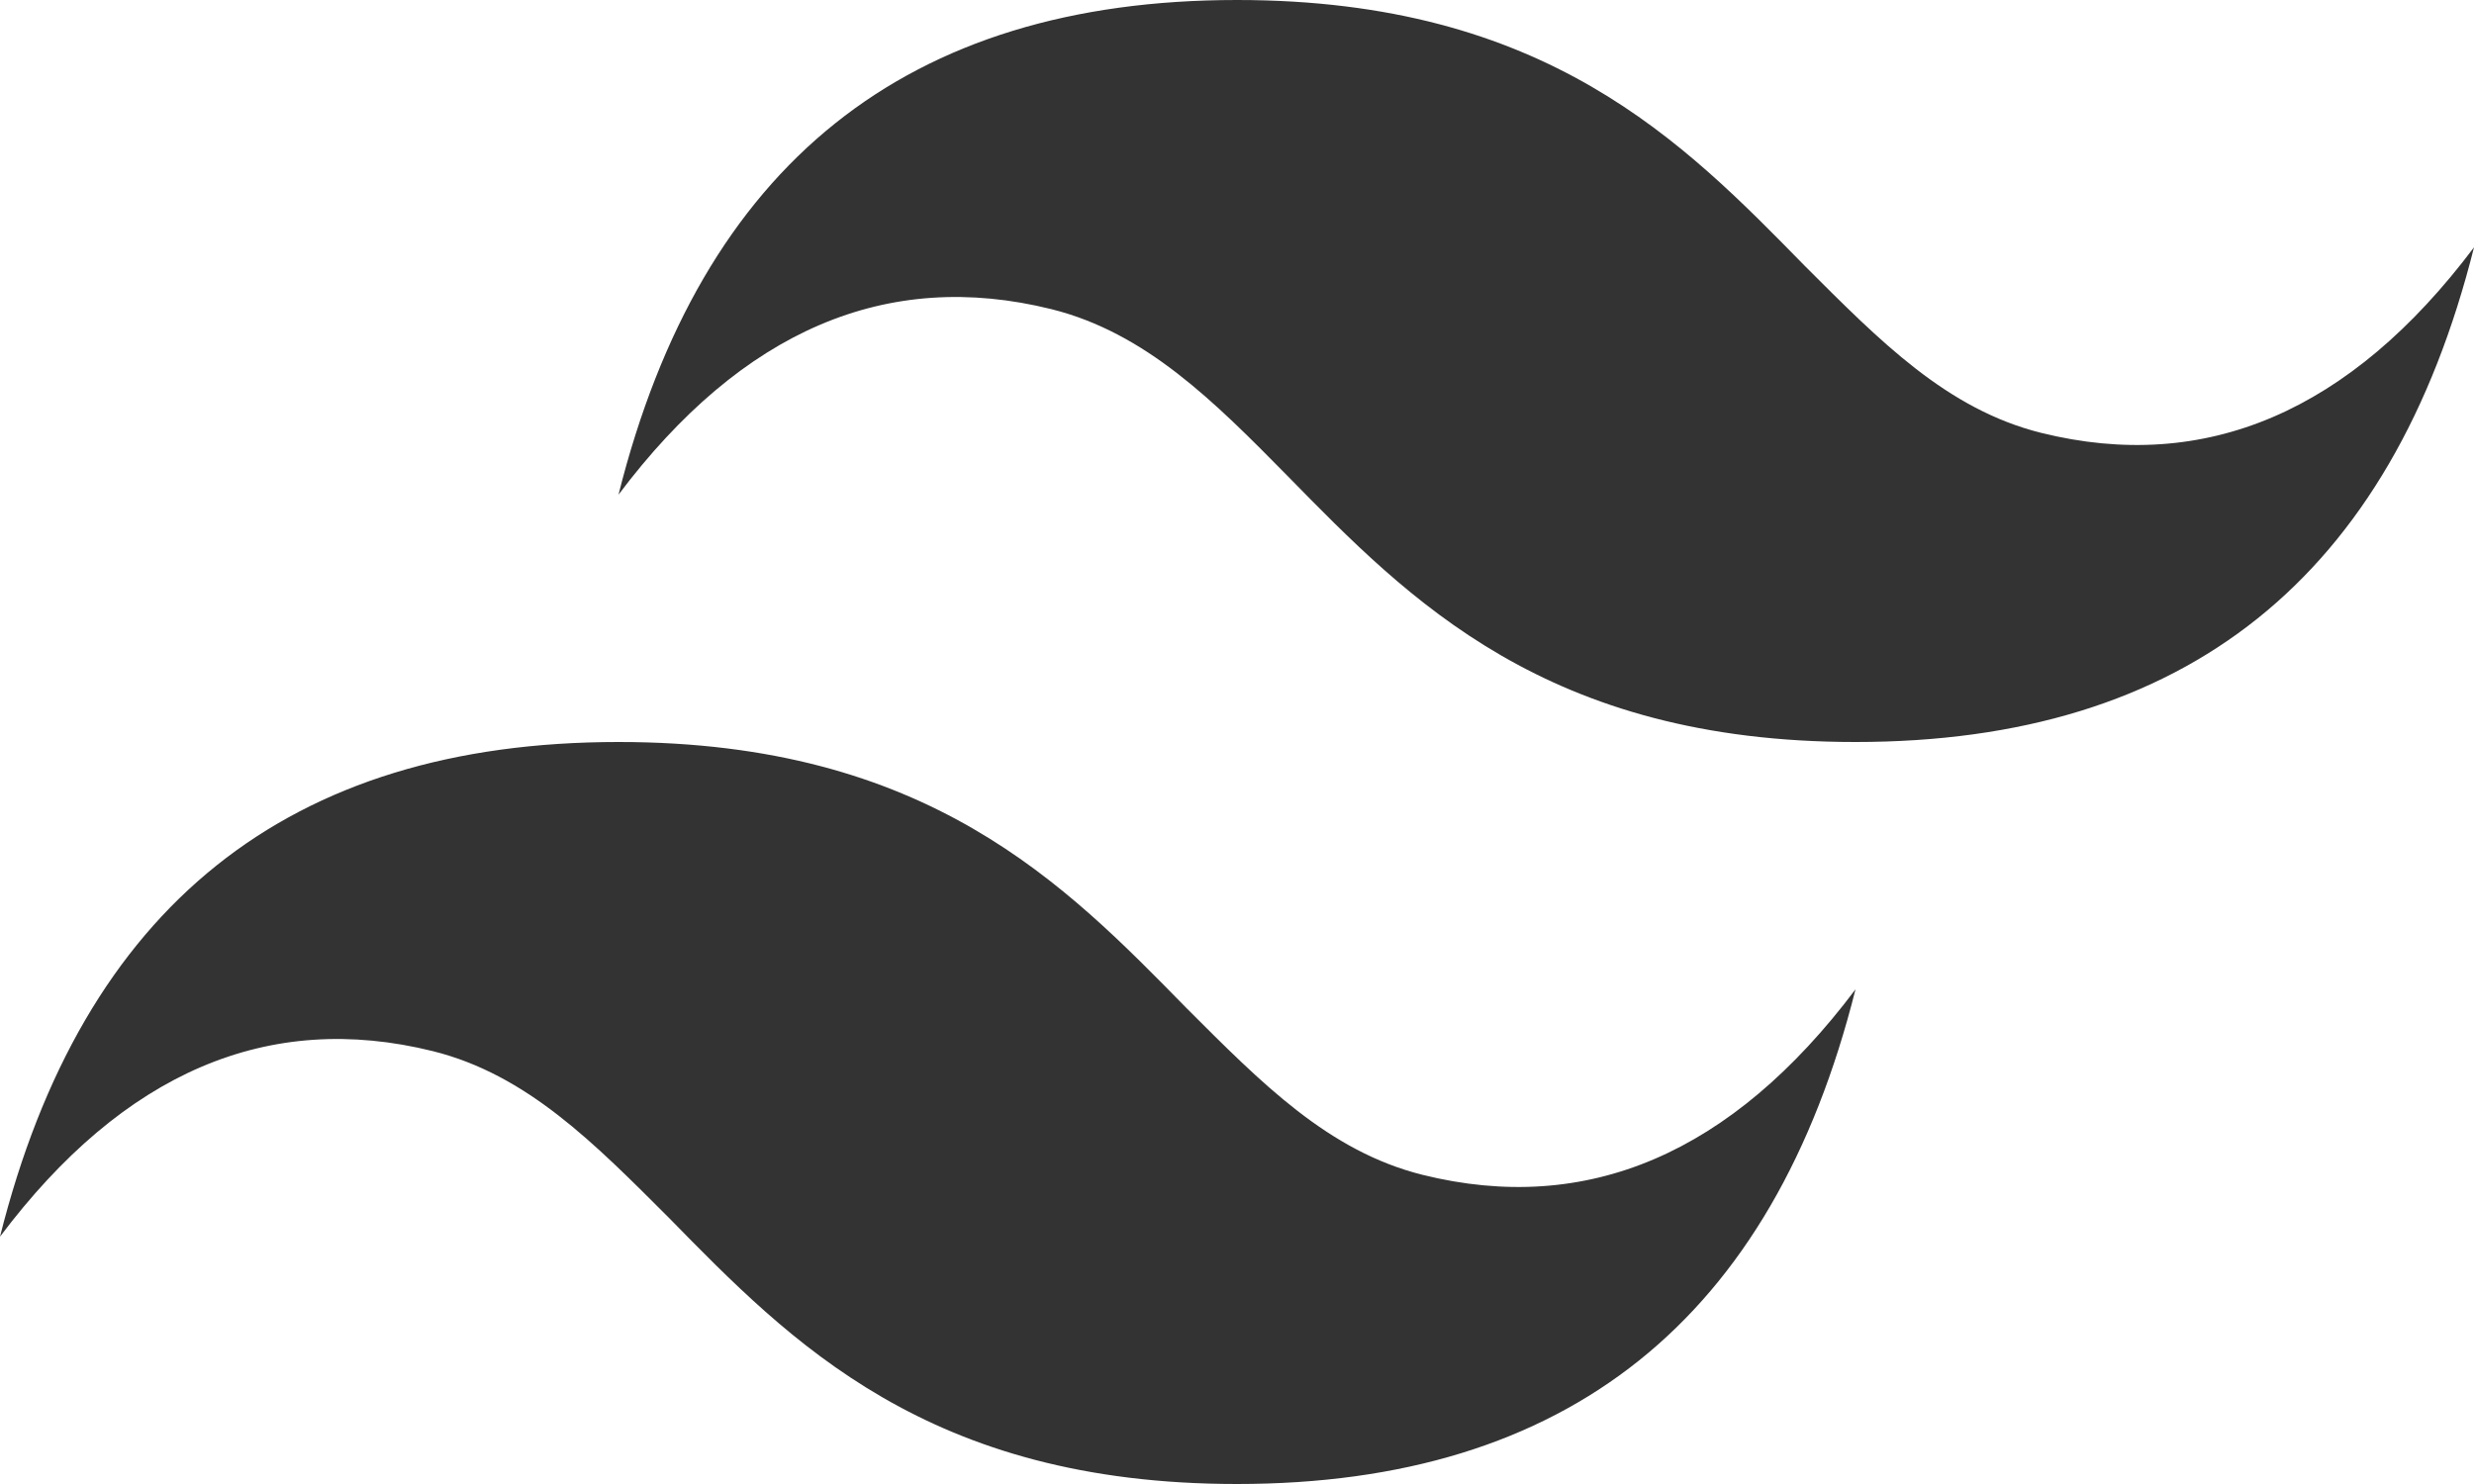 <svg width="125" height="75" viewBox="0 0 125 75" fill="none" xmlns="http://www.w3.org/2000/svg">
<path d="M62.5 0C45.812 0 35.438 8.312 31.25 25C37.5 16.688 44.812 13.562 53.125 15.625C57.875 16.812 61.312 20.25 65.062 24.062C71.188 30.312 78.125 37.5 93.75 37.5C110.438 37.5 120.812 29.188 125 12.5C118.75 20.812 111.438 23.938 103.125 21.875C98.375 20.688 95 17.25 91.188 13.438C85.062 7.188 78.125 0 62.5 0ZM31.25 37.5C14.562 37.5 4.188 45.812 0 62.5C6.25 54.188 13.562 51.062 21.875 53.125C26.625 54.312 30 57.75 33.812 61.562C39.938 67.812 46.875 75 62.5 75C79.188 75 89.562 66.688 93.75 50C87.5 58.312 80.188 61.438 71.875 59.375C67.125 58.188 63.75 54.75 59.938 50.938C53.812 44.688 46.875 37.5 31.25 37.5Z" fill="#333333"/>
</svg>
